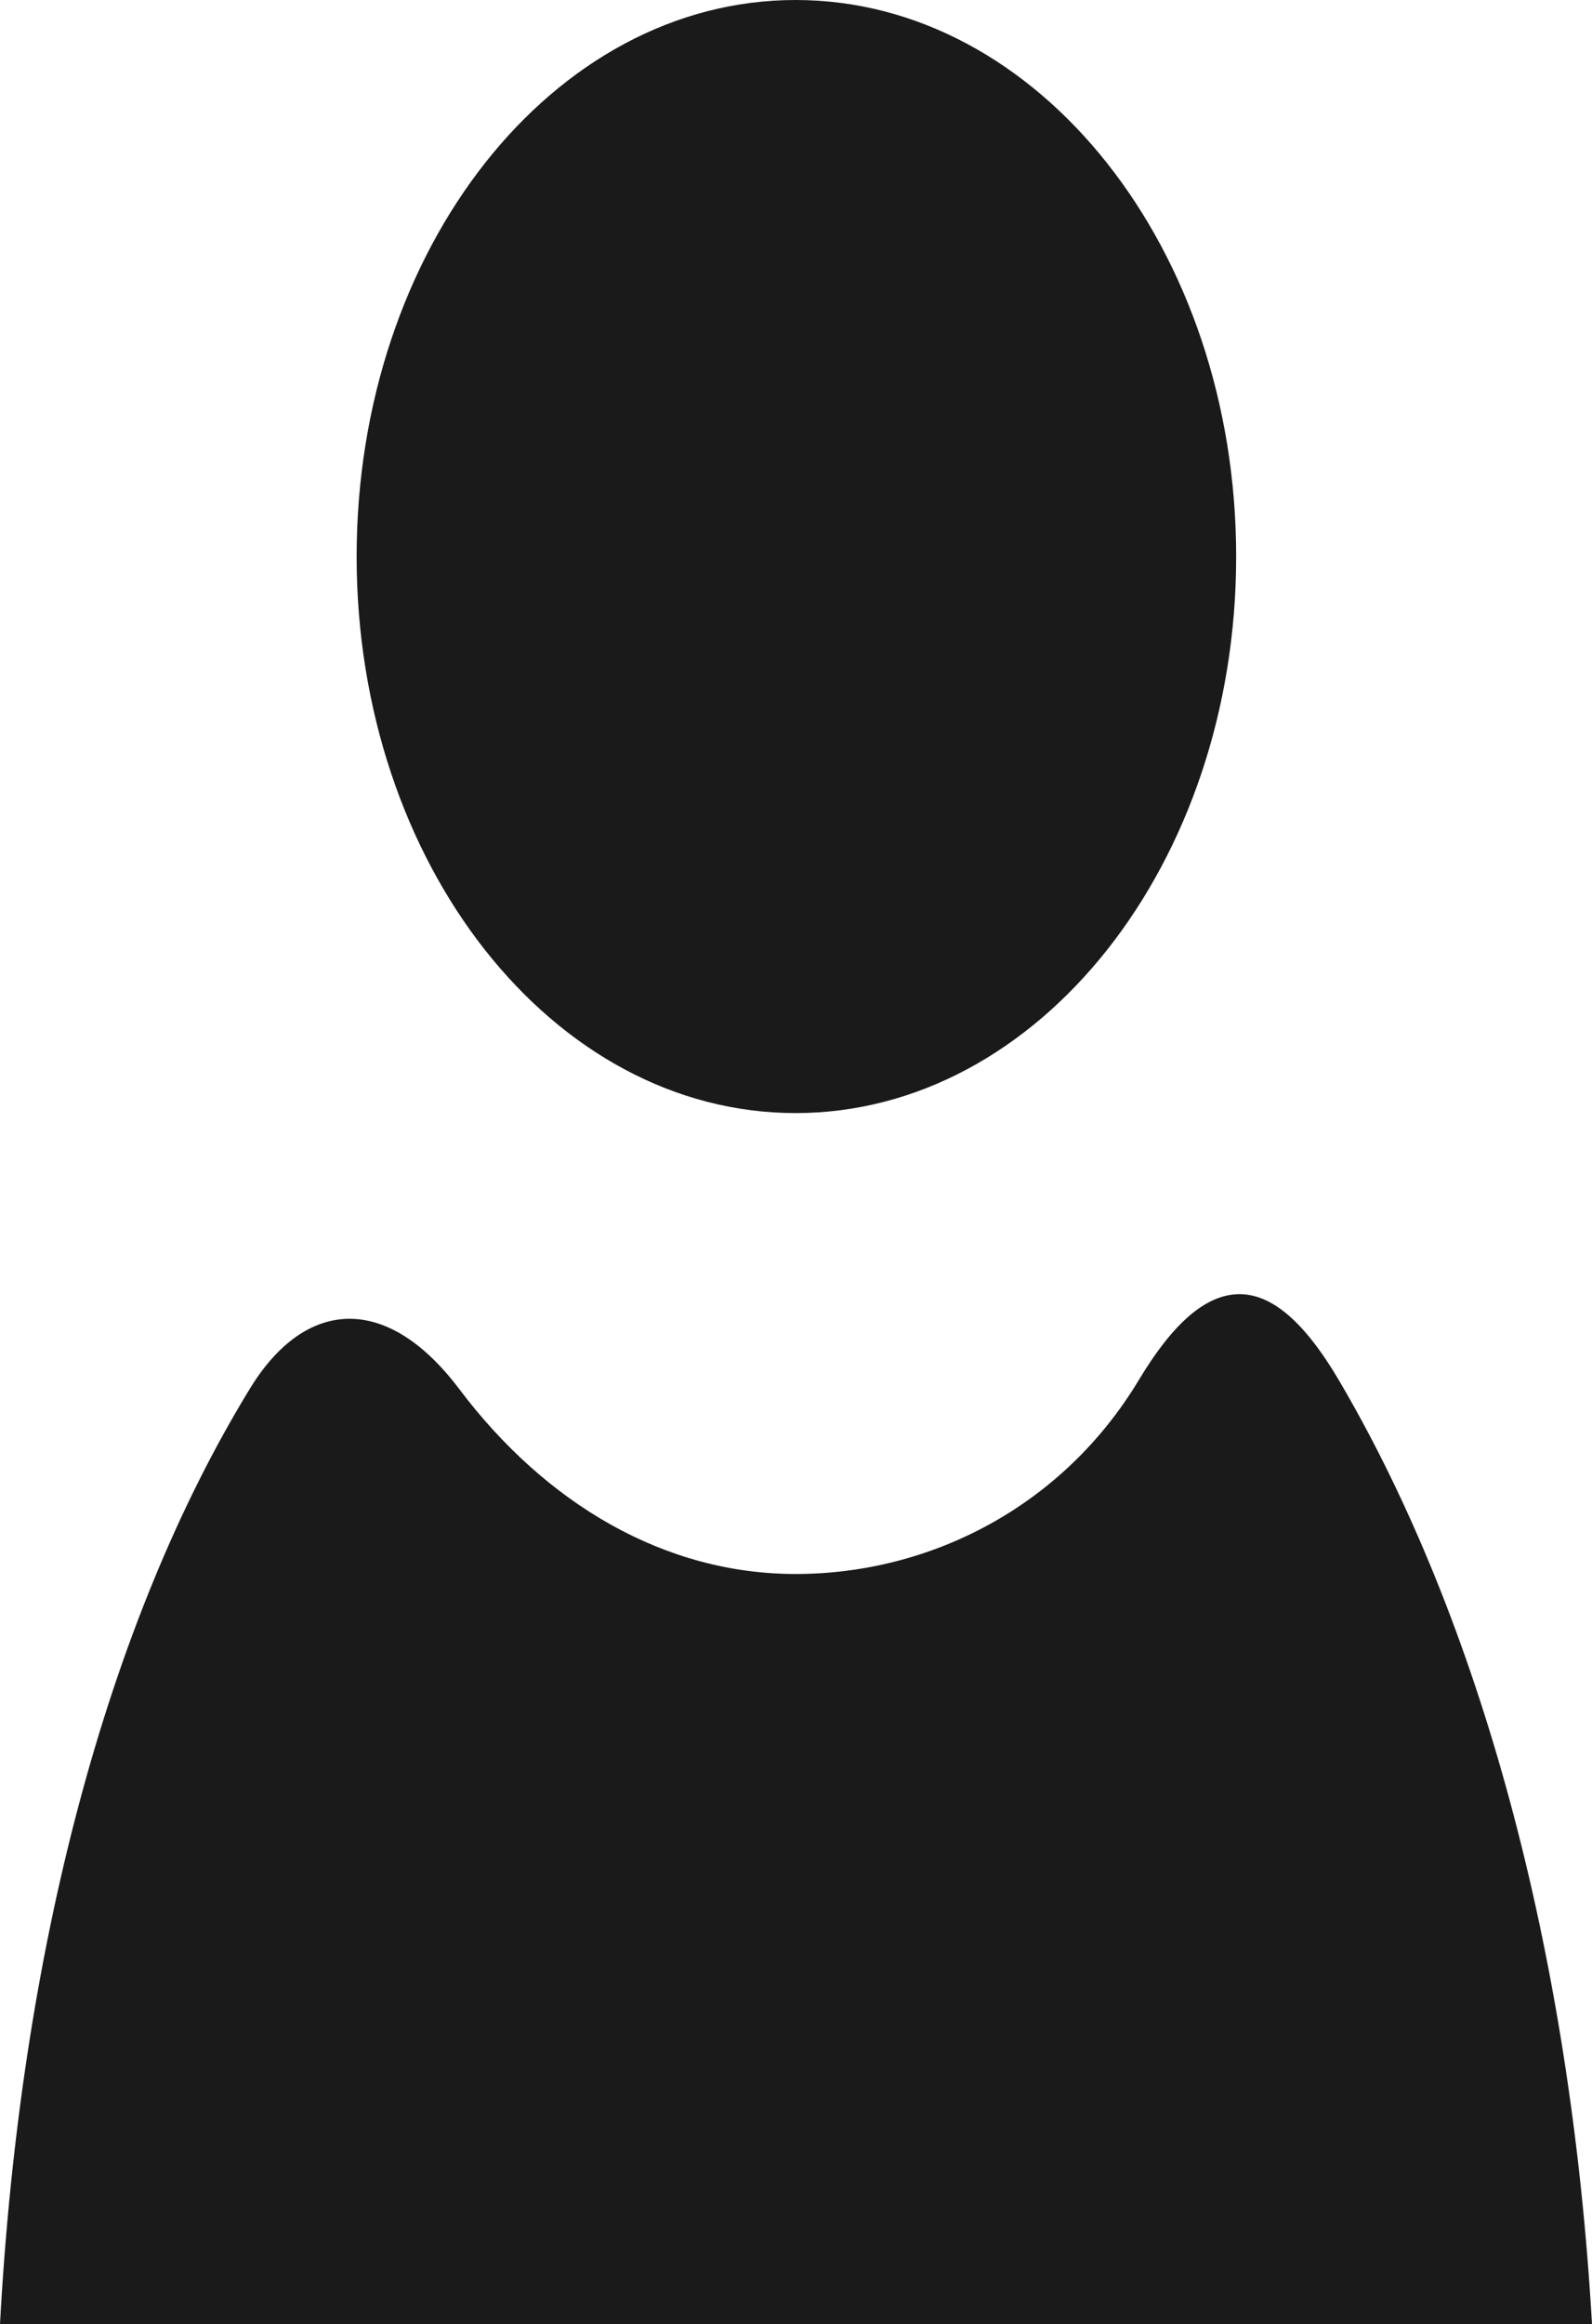 <?xml version="1.0" encoding="UTF-8" standalone="no"?>
<svg
   xmlns:dc="http://purl.org/dc/elements/1.1/"
   xmlns:cc="http://creativecommons.org/ns#"
   xmlns:rdf="http://www.w3.org/1999/02/22-rdf-syntax-ns#"
   xmlns:svg="http://www.w3.org/2000/svg"
   xmlns="http://www.w3.org/2000/svg"
   xmlns:sodipodi="http://sodipodi.sourceforge.net/DTD/sodipodi-0.dtd"
   xmlns:inkscape="http://www.inkscape.org/namespaces/inkscape"
   width="64.031"
   height="93.438"
   version="1.1"
   id="svg2"
   inkscape:version="0.48.5 r10040"
   sodipodi:docname="client.svg"
   inkscape:export-filename="/home/matheus/Dropbox/Freedom/PyLoca/src/views/uis/images/client.png"
   inkscape:export-xdpi="21.083456"
   inkscape:export-ydpi="21.083456">
  <defs
     id="defs14" />
  <sodipodi:namedview
     pagecolor="#ffffff"
     bordercolor="#666666"
     borderopacity="1"
     objecttolerance="10"
     gridtolerance="10"
     guidetolerance="10"
     inkscape:pageopacity="0"
     inkscape:pageshadow="2"
     inkscape:window-width="1920"
     inkscape:window-height="1023"
     id="namedview12"
     showgrid="false"
     fit-margin-top="0"
     fit-margin-left="0"
     fit-margin-right="0"
     fit-margin-bottom="0"
     inkscape:zoom="1.84375"
     inkscape:cx="34.185117"
     inkscape:cy="46.71875"
     inkscape:window-x="0"
     inkscape:window-y="0"
     inkscape:window-maximized="1"
     inkscape:current-layer="svg2" />
  <title
     id="title4">Clarity Icon</title>
  <desc
     id="desc6">This is shape (source) for Clarity vector icon theme for gtk</desc>
  <path
     d="M 32,0 C 22.222,0 14.344,10.03 14.344,22.375 14.344,34.72 22.222,44.75 32,44.75 41.778,44.75 49.719,34.72 49.719,22.375 49.719,10.03 41.778,0 32,0 z m 17.812,52.031 c -1.324,0.022 -2.643,1.179 -4,3.438 -3.082,5.13 -8.428,7.812 -13.812,7.812 -5.258,0 -10.039,-2.805 -13.531,-7.438 C 15.537,51.954 12.265,52.219 10.062,55.812 4.266,65.27 0.807,78.56 0,93.438 l 64.031,0 C 63.171,78.467 59.516,65.144 53.875,55.531 c -1.414,-2.41 -2.738,-3.522 -4.062,-3.5 z"
     style="fill:#1a1a1a"
     id="path10"
     inkscape:connector-curvature="0" />
</svg>
